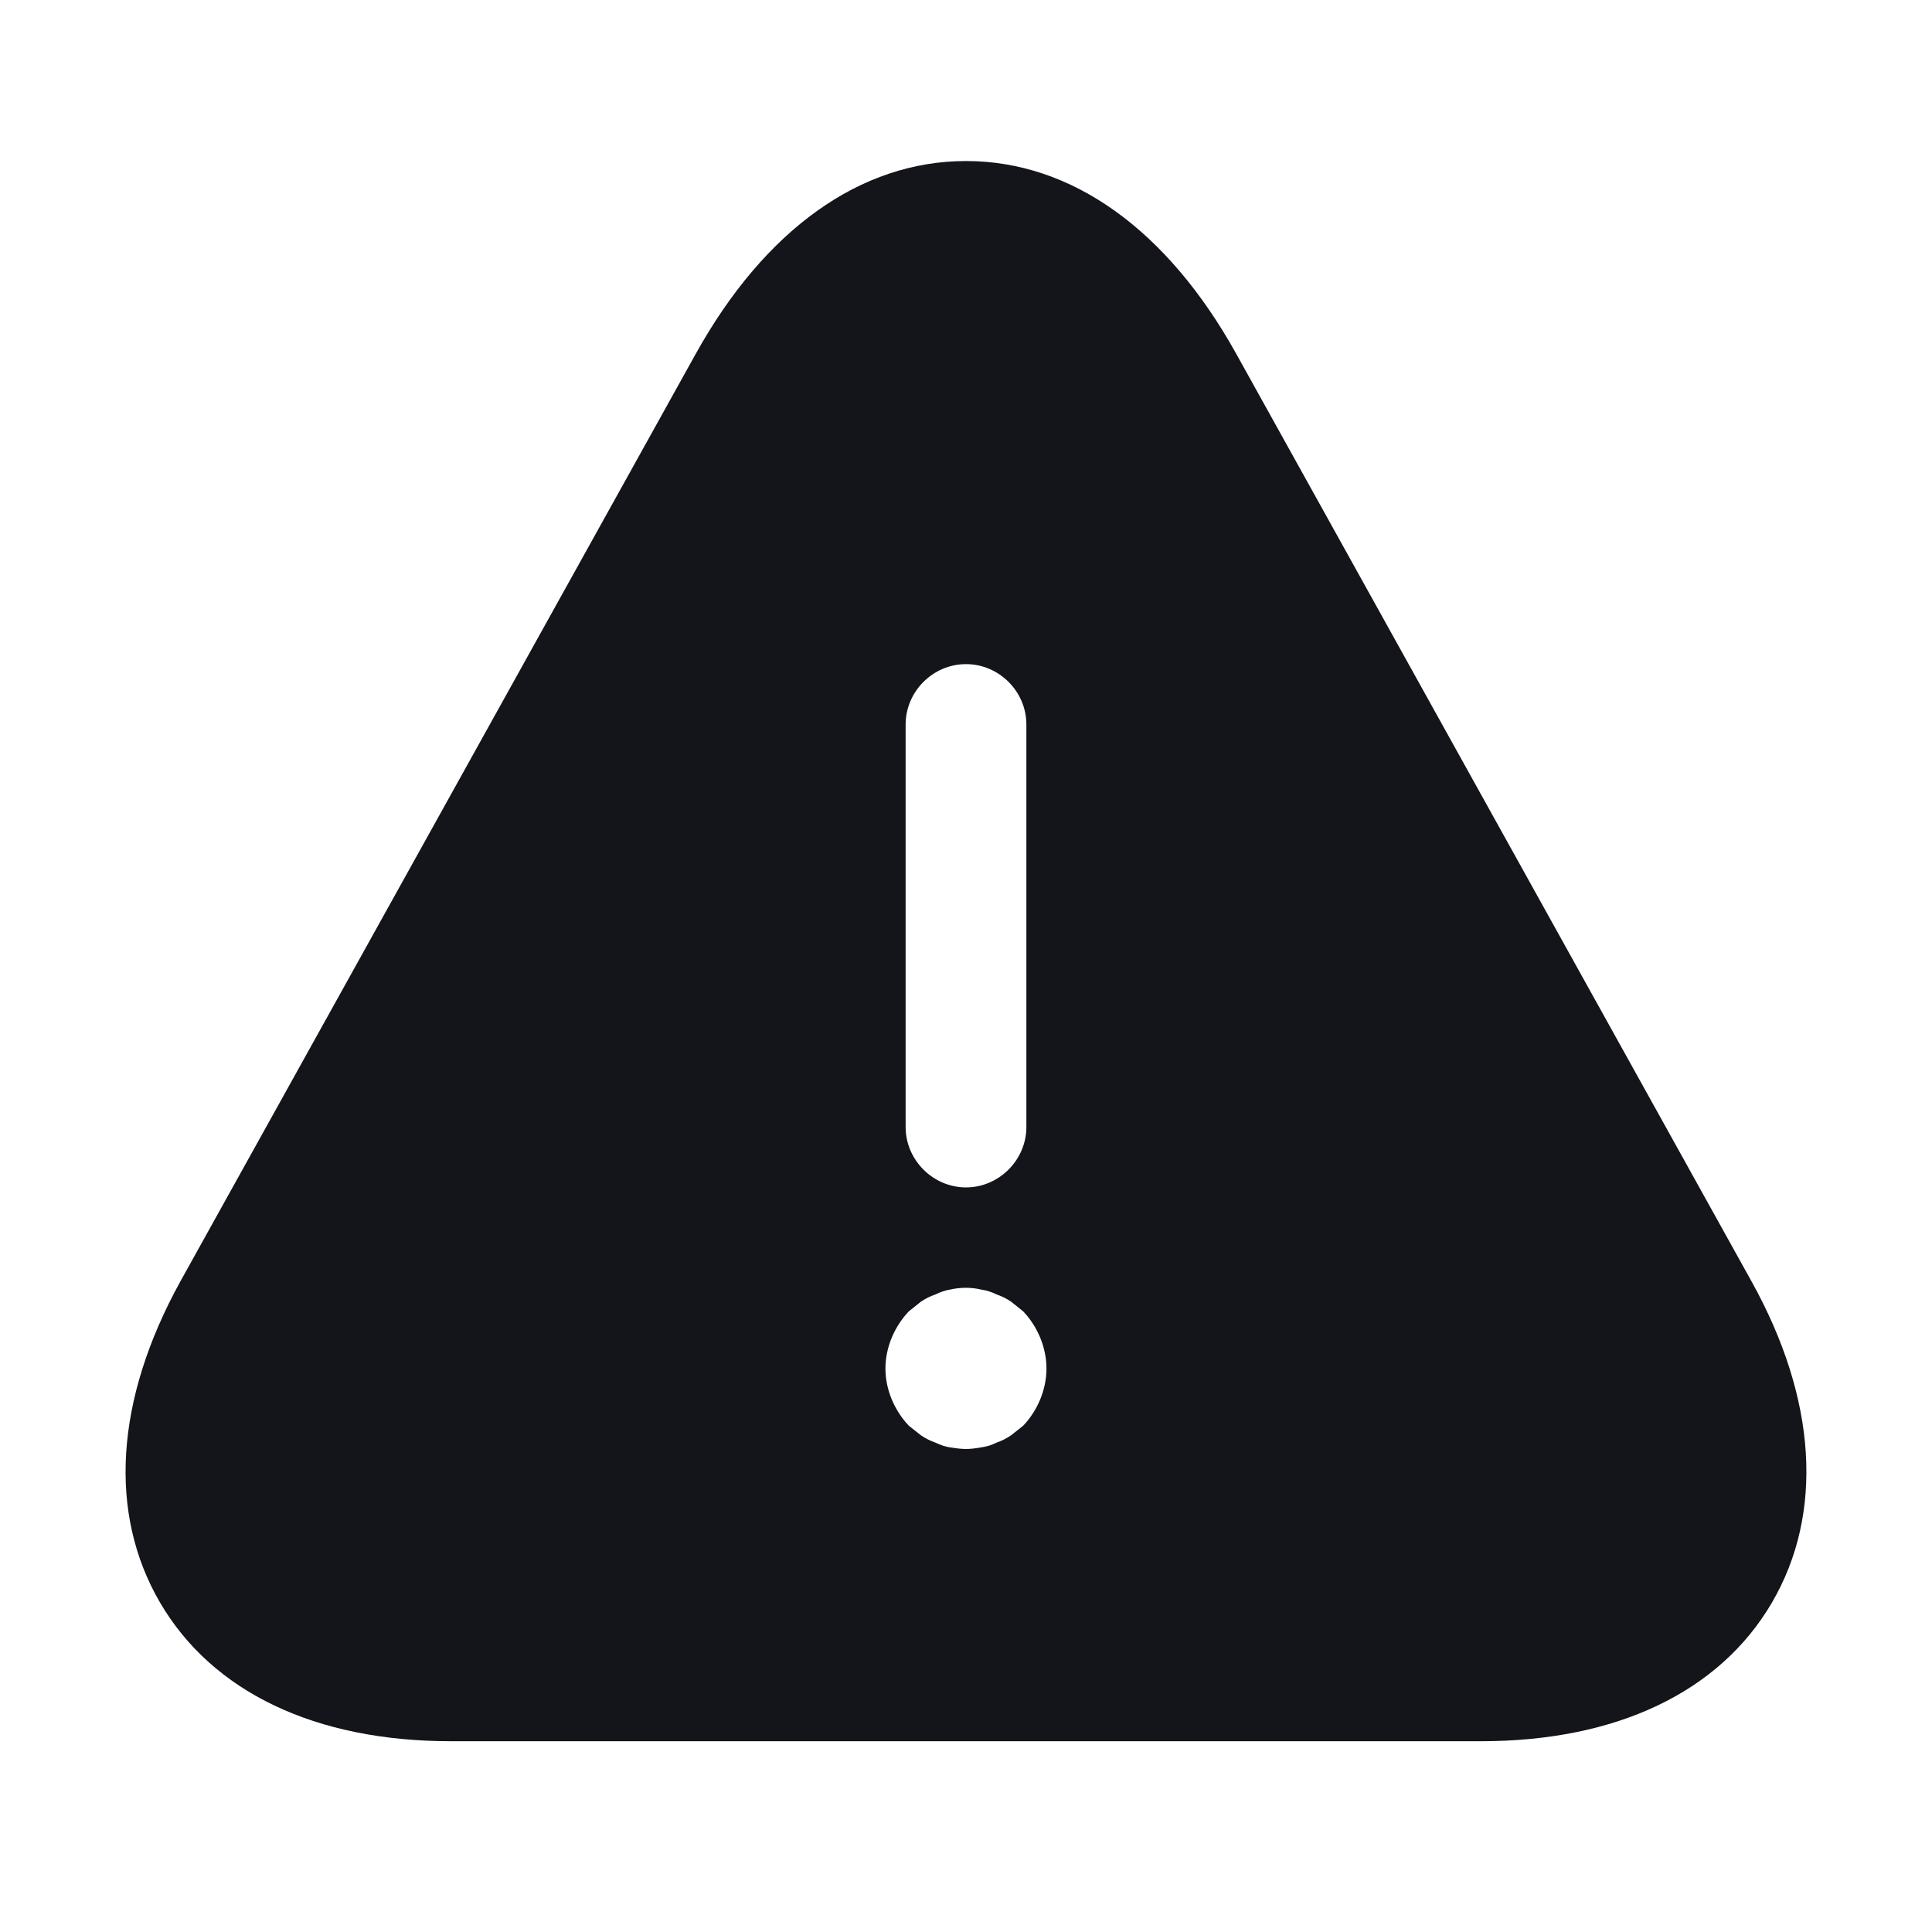 <svg width="20" height="20" viewBox="0 0 20 20" fill="none" xmlns="http://www.w3.org/2000/svg">
<path d="M10 1.667C11.092 1.667 12.083 2.375 12.8 3.667L18.133 13.267C18.808 14.483 18.883 15.667 18.342 16.592C17.8 17.517 16.733 18.025 15.333 18.025H4.666C3.266 18.025 2.2 17.517 1.658 16.592C1.117 15.667 1.191 14.492 1.866 13.267L7.2 3.667C7.917 2.375 8.908 1.667 10 1.667ZM10.158 13.35C10.058 13.325 9.941 13.325 9.833 13.35C9.783 13.358 9.733 13.376 9.684 13.4C9.634 13.417 9.583 13.441 9.533 13.475C9.492 13.508 9.45 13.542 9.408 13.575C9.258 13.733 9.166 13.95 9.166 14.167C9.166 14.384 9.258 14.601 9.408 14.759C9.45 14.792 9.492 14.825 9.533 14.858C9.583 14.892 9.634 14.917 9.684 14.934C9.733 14.958 9.783 14.975 9.833 14.983C9.891 14.992 9.95 15 10 15C10.05 15 10.108 14.992 10.158 14.983C10.216 14.975 10.267 14.959 10.316 14.934C10.366 14.917 10.417 14.892 10.467 14.858C10.508 14.825 10.55 14.792 10.592 14.759C10.742 14.601 10.833 14.384 10.833 14.167C10.833 13.95 10.742 13.733 10.592 13.575C10.55 13.542 10.508 13.508 10.467 13.475C10.417 13.441 10.366 13.417 10.316 13.4C10.266 13.375 10.216 13.358 10.158 13.35ZM10 6.875C9.658 6.875 9.375 7.158 9.375 7.5V11.667C9.375 12.008 9.658 12.292 10 12.292C10.341 12.292 10.625 12.008 10.625 11.667V7.5C10.625 7.158 10.342 6.875 10 6.875Z" fill="#13151A"/>
</svg>
